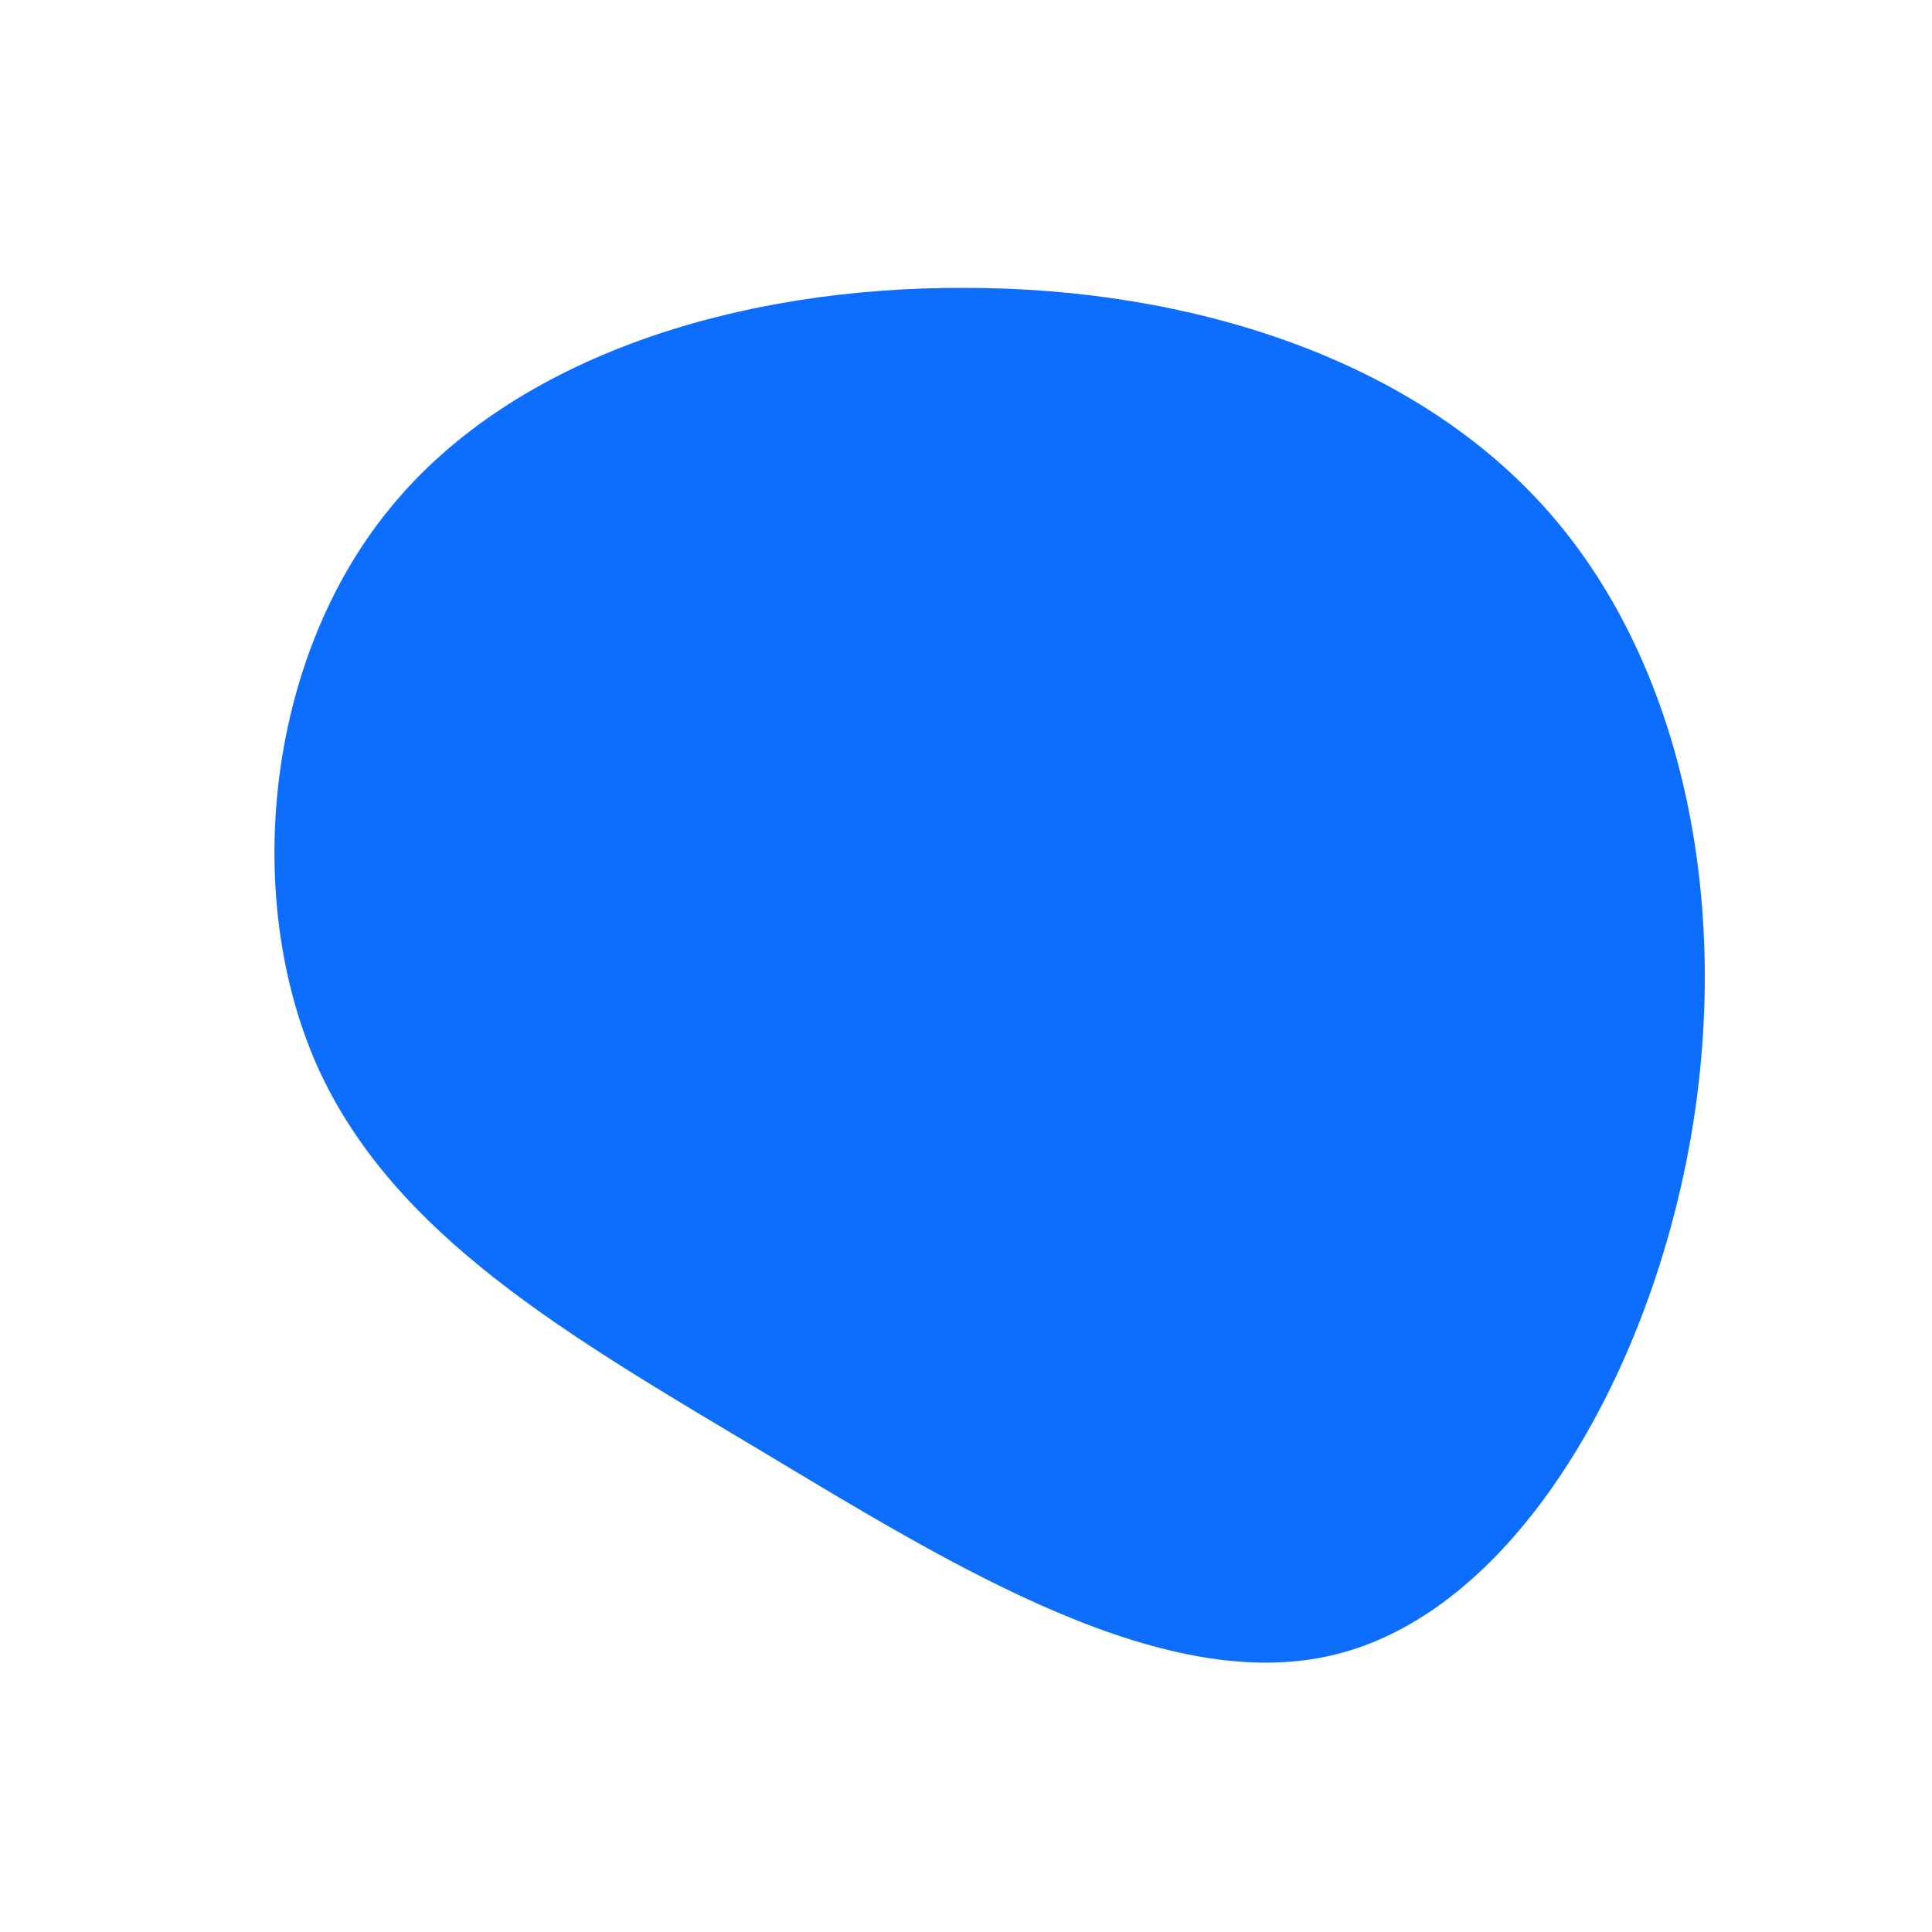 <?xml version="1.0" standalone="no"?>
<svg viewBox="0 0 200 200" xmlns="http://www.w3.org/2000/svg">
  <path fill="#0D6EFD" d="M60.5,-46.8C74.5,-30.7,79.3,-5.7,74.9,18.5C70.5,42.7,56.9,66.2,38.9,71.1C21,76,-1.2,62.2,-21.2,50.2C-41.3,38.2,-59.2,27.9,-67.1,10.5C-74.9,-6.9,-72.6,-31.5,-59.7,-47.3C-46.8,-63.2,-23.4,-70.3,-0.1,-70.2C23.2,-70.2,46.5,-62.9,60.5,-46.8Z" transform="translate(100 100)" />
</svg>
